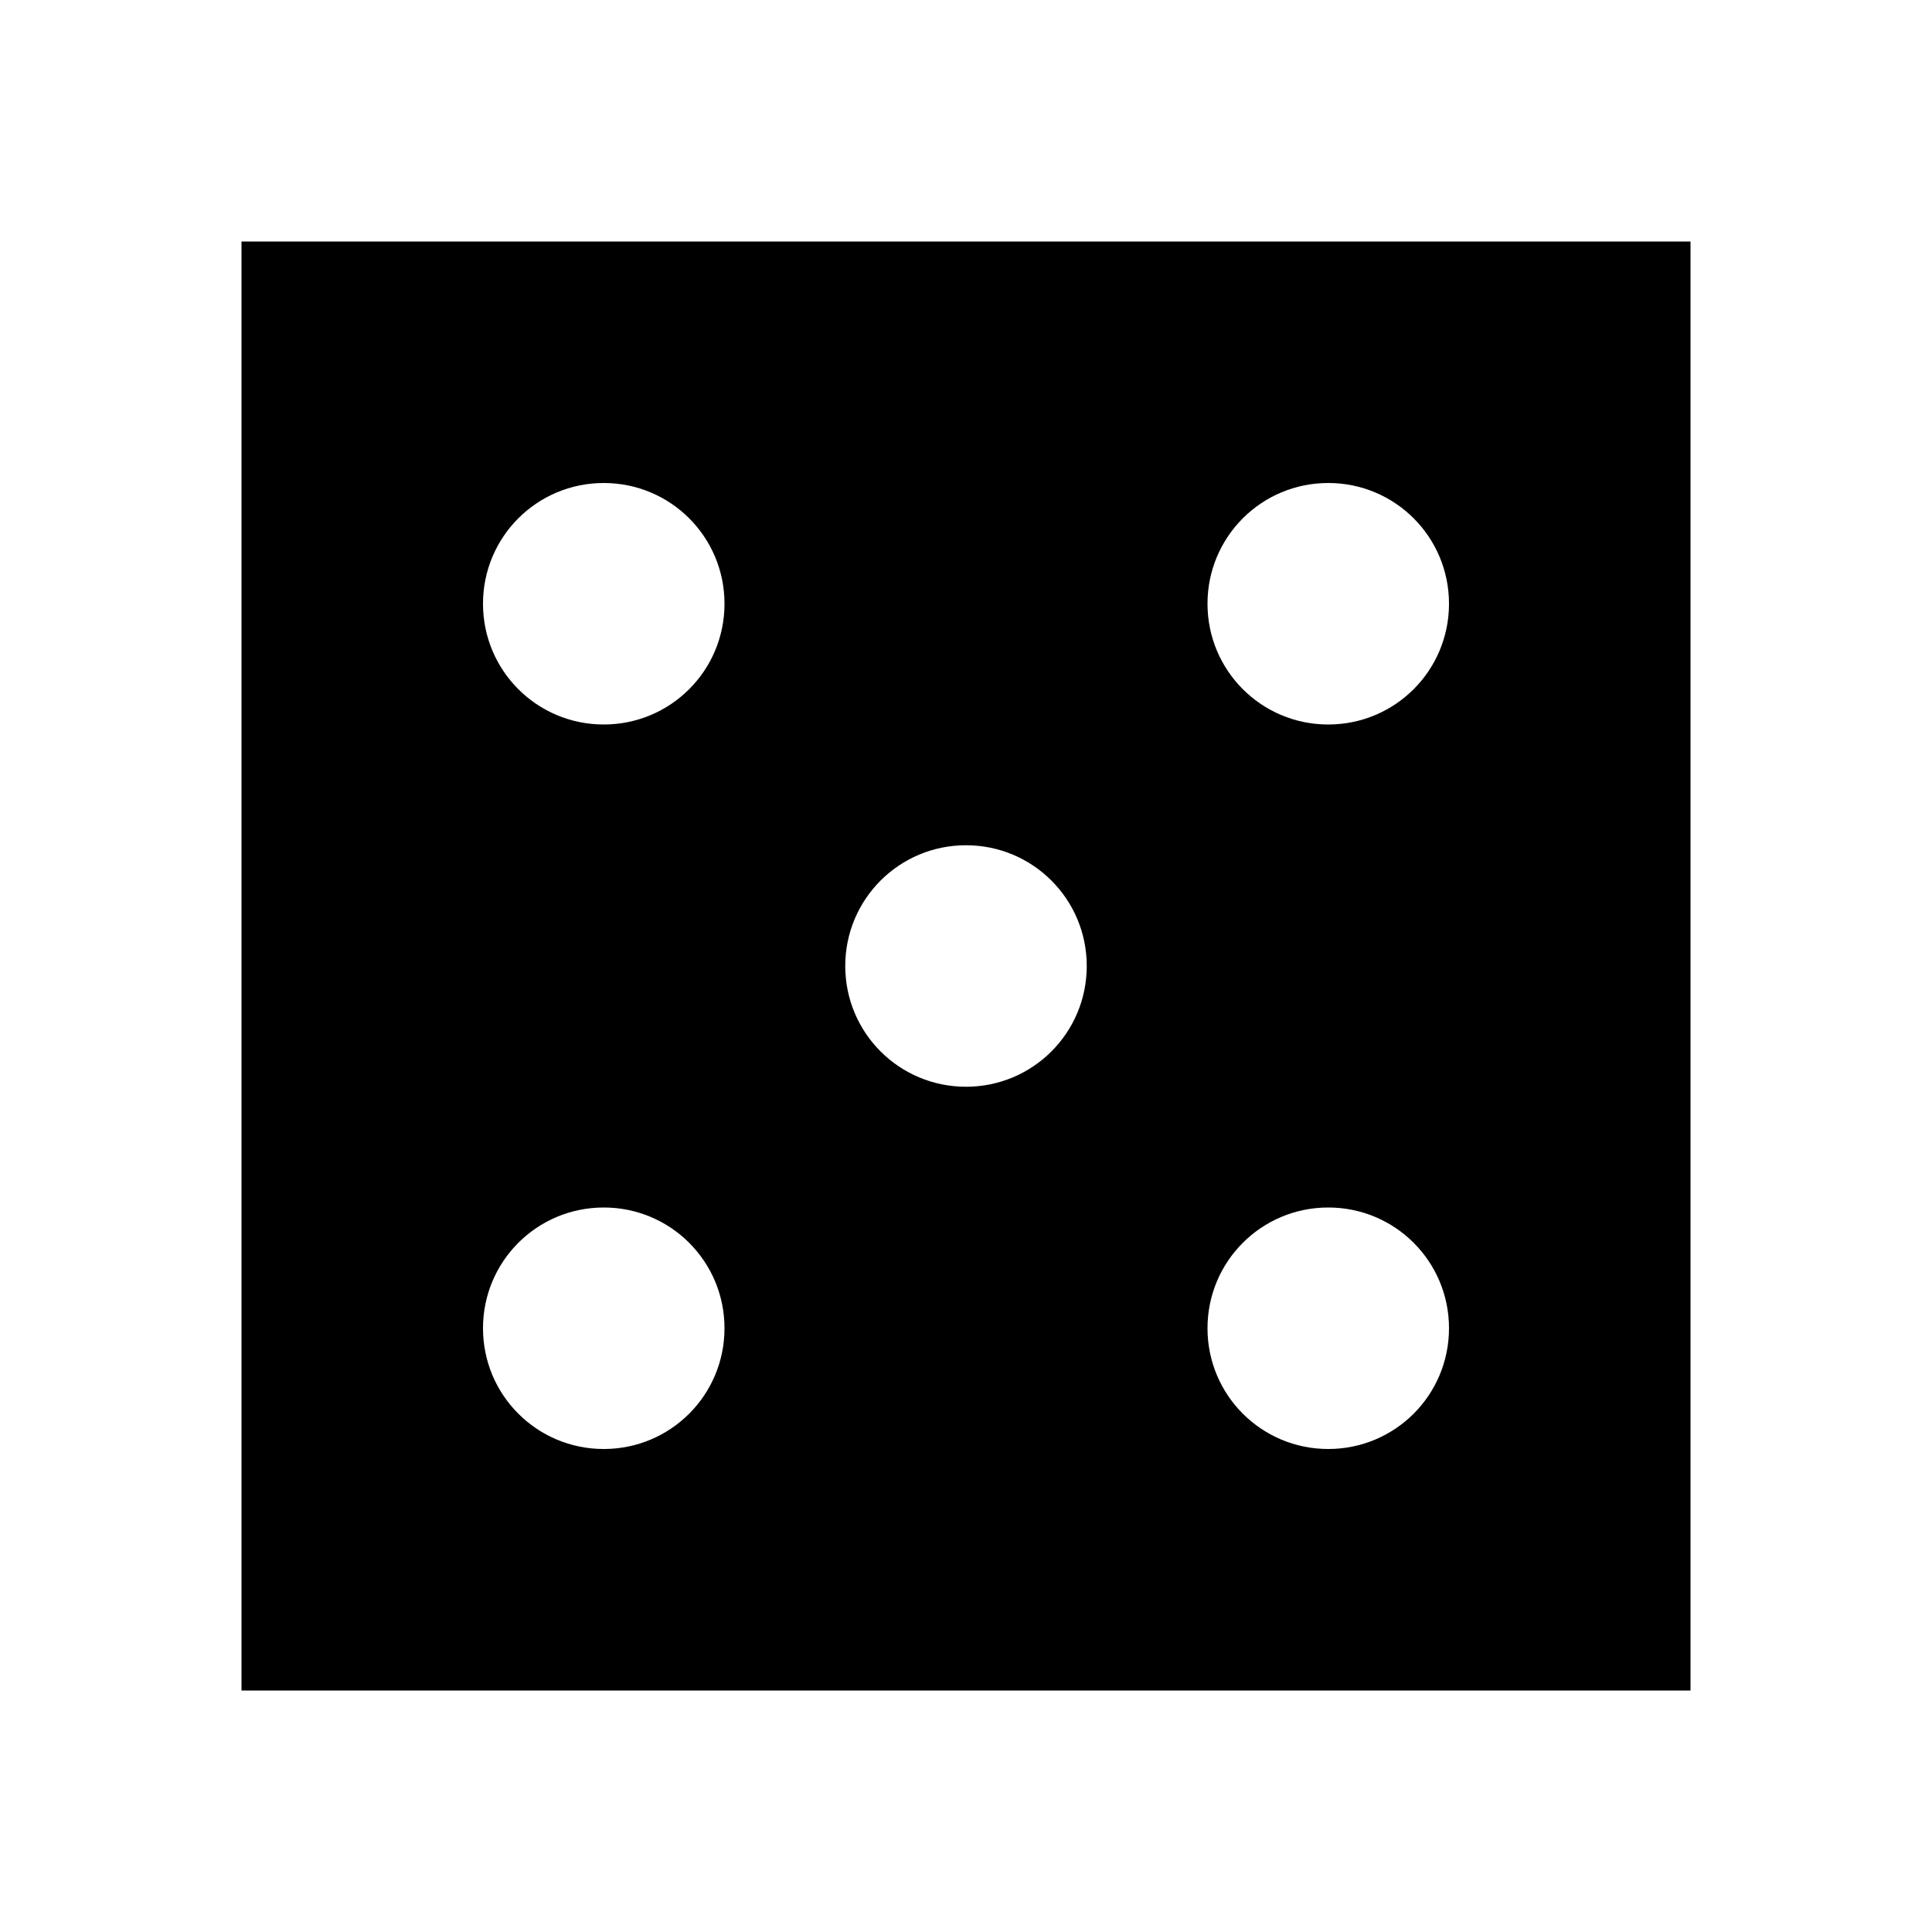 <svg xmlns="http://www.w3.org/2000/svg" width="24" height="24">
  <path fill="none" d="M0 0h24v24H0z"/>
  <path d="M21 3H3v18h18V3zM7.5 18c-0.83 0-1.5-0.67-1.5-1.5S6.67 15 7.5 15s1.5 0.67 1.5 1.5S8.33 18 7.5 18z m0-9C6.67 9 6 8.33 6 7.5S6.67 6 7.5 6 9 6.67 9 7.5 8.33 9 7.5 9z m4.5 4.5c-0.83 0-1.5-0.67-1.5-1.5s0.67-1.5 1.5-1.5 1.5 0.67 1.5 1.5-0.67 1.5-1.5 1.5z m4.5 4.5c-0.83 0-1.5-0.67-1.5-1.5s0.67-1.5 1.5-1.5 1.5 0.67 1.5 1.5-0.67 1.5-1.5 1.5z m0-9c-0.83 0-1.5-0.67-1.5-1.5S15.67 6 16.5 6s1.5 0.67 1.5 1.5S17.33 9 16.5 9z"/>
</svg>
